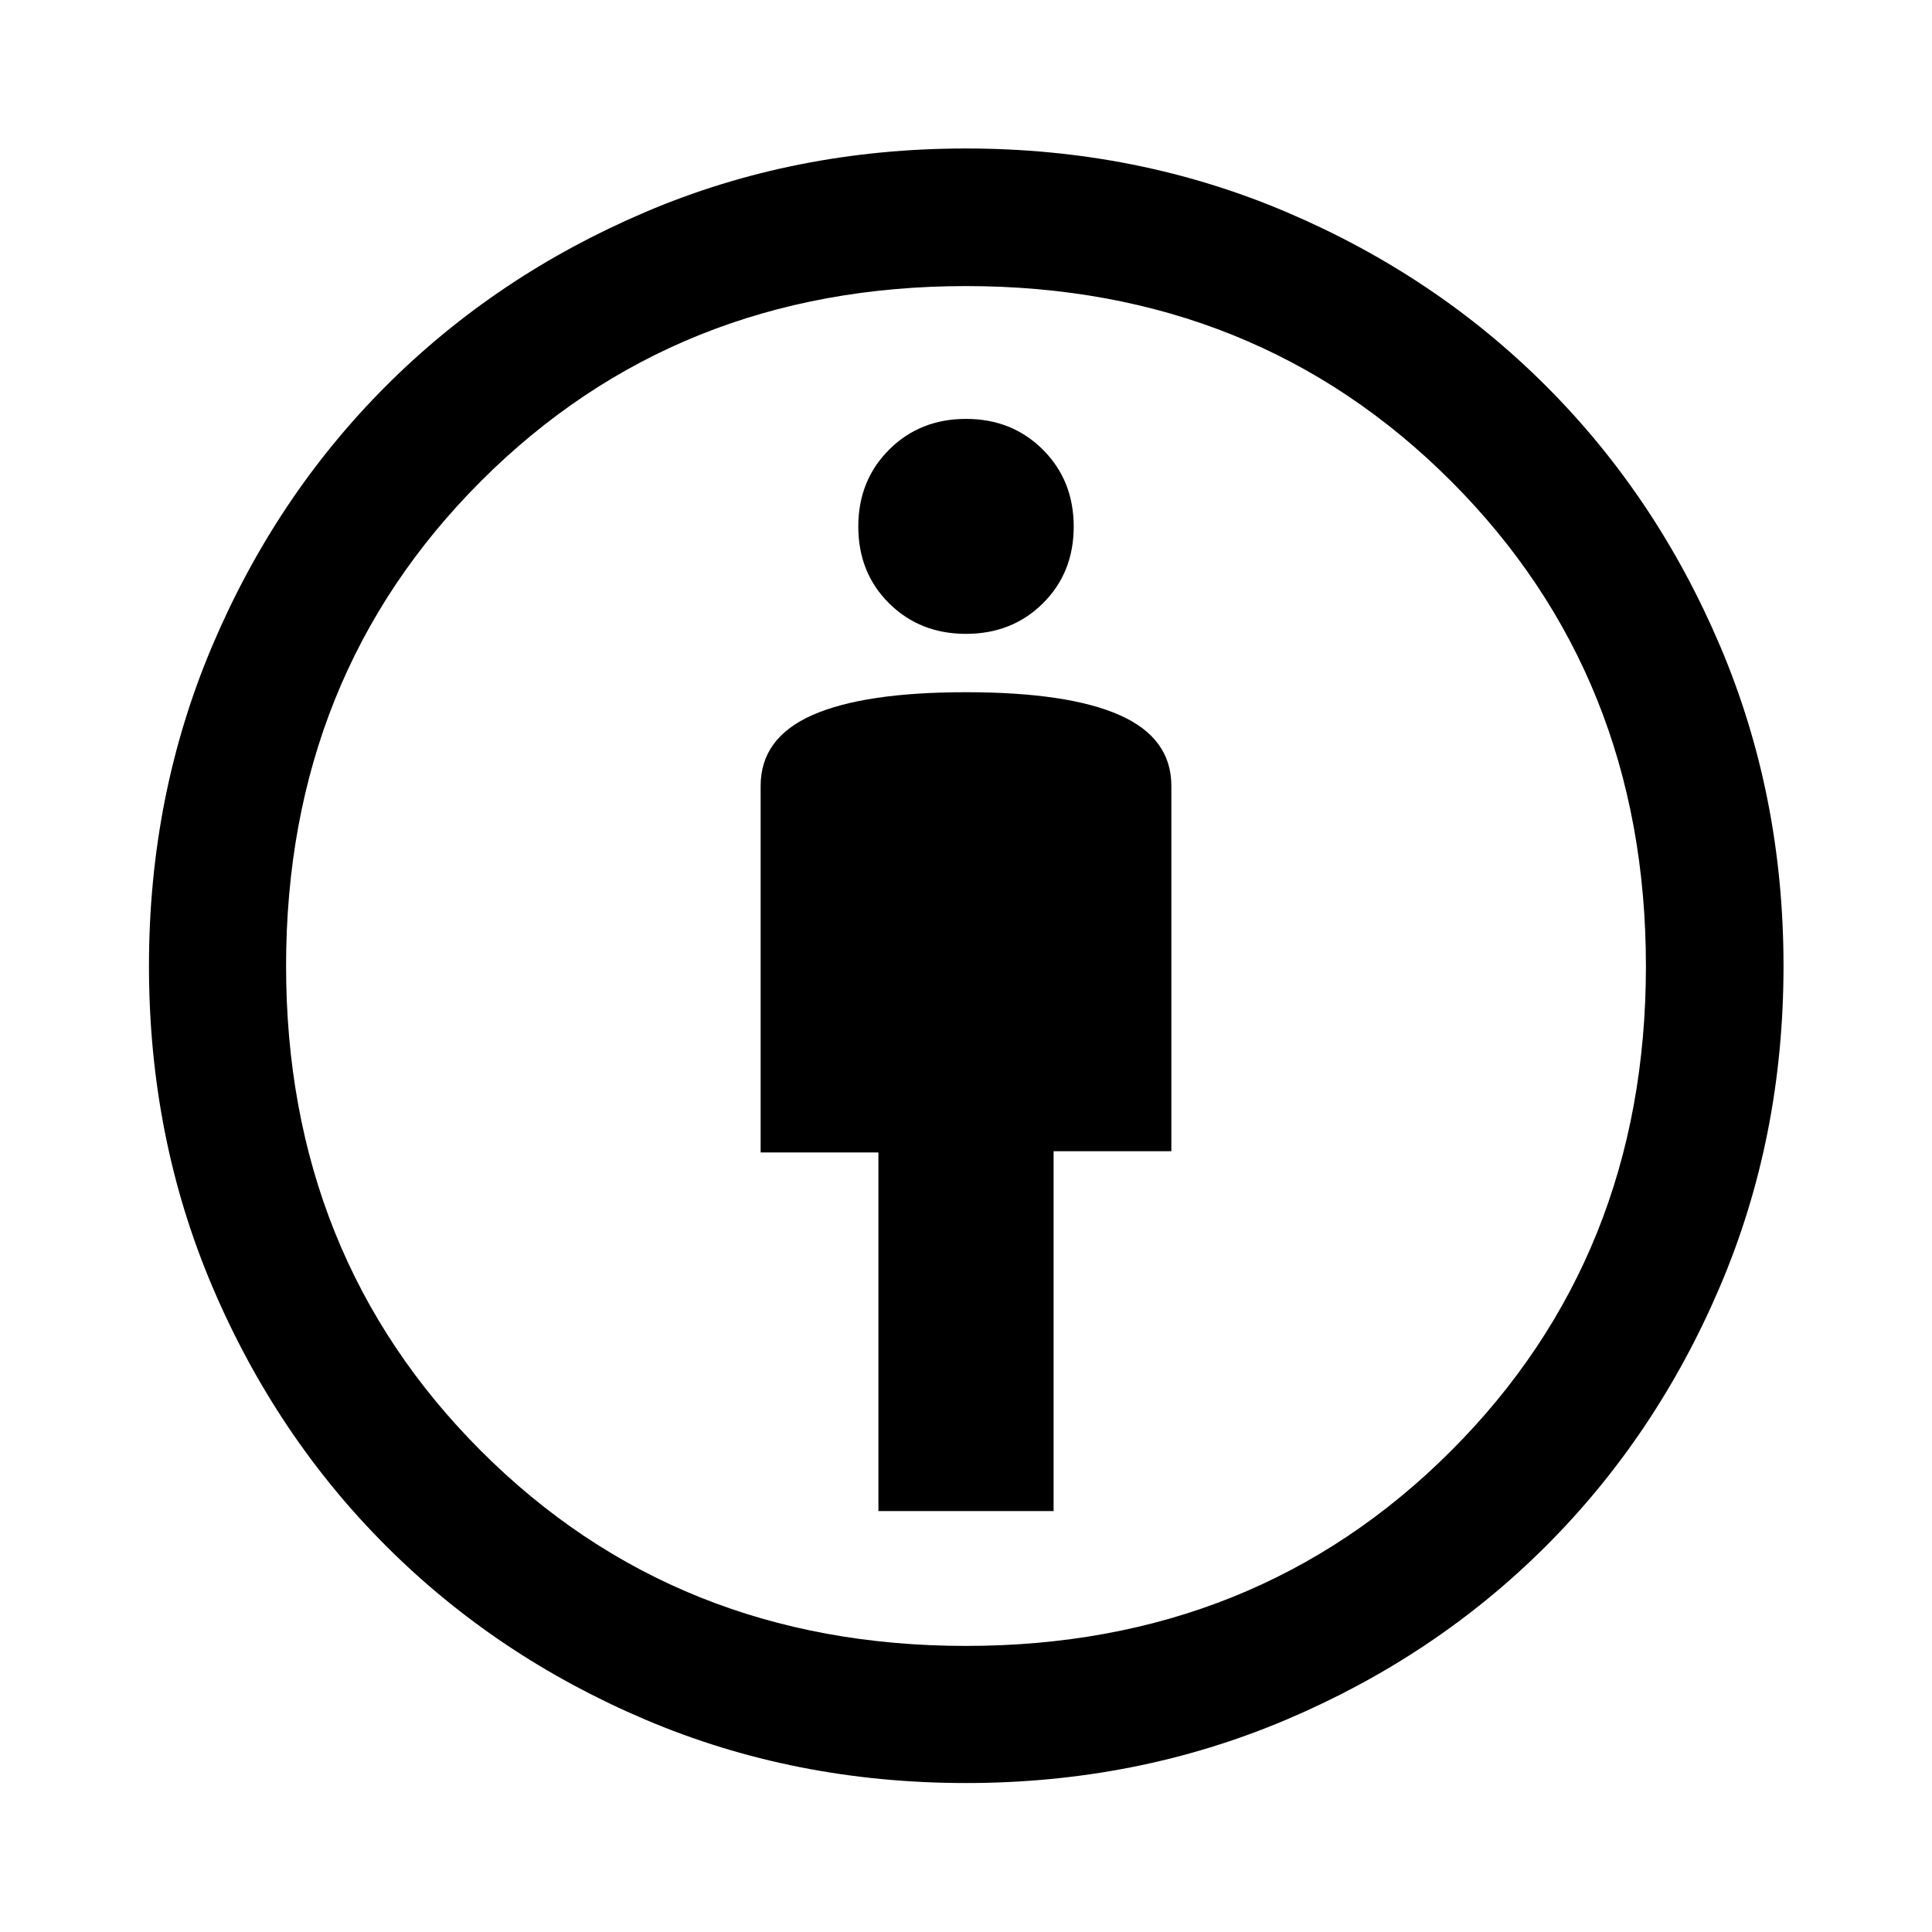 <svg xmlns="http://www.w3.org/2000/svg" height="48" viewBox="0 -960 960 960" width="48"><path d="M436.48-209.15h87.04v-178.81h58.52V-569.5q0-23.78-25.69-35.16-25.69-11.38-76.35-11.38t-76.35 11.37q-25.69 11.38-25.69 35.15v182.16h58.52v178.21ZM480-74.02q-85.2 0-159.28-31.48-74.07-31.48-128.9-86.32-54.84-54.83-86.32-128.9Q74.02-394.8 74.02-480q0-84.92 31.48-159.14 31.48-74.21 86.28-129.06 54.81-54.85 128.9-86.43 74.09-31.59 159.32-31.59 84.92 0 159.11 31.55 74.19 31.54 129.1 86.46 54.92 54.91 86.46 129.1 31.55 74.19 31.55 159.11 0 85.23-31.59 159.32-31.58 74.09-86.43 128.9-54.85 54.8-129.06 86.28Q564.92-74.02 480-74.02Zm-.04-68.13q144.08 0 240.99-96.86 96.9-96.86 96.9-240.95 0-144.08-96.86-240.99-96.86-96.9-240.95-96.9-144.08 0-240.99 96.86-96.9 96.86-96.9 240.95 0 144.08 96.86 240.99 96.86 96.9 240.95 96.9Zm.04-502.89q22.92 0 38.22-15.18 15.3-15.18 15.3-38.11 0-22.92-15.3-38.22-15.3-15.3-38.22-15.3-22.92 0-38.22 15.3-15.3 15.3-15.3 38.22 0 22.93 15.3 38.11T480-645.04ZM480-480Z"/></svg>